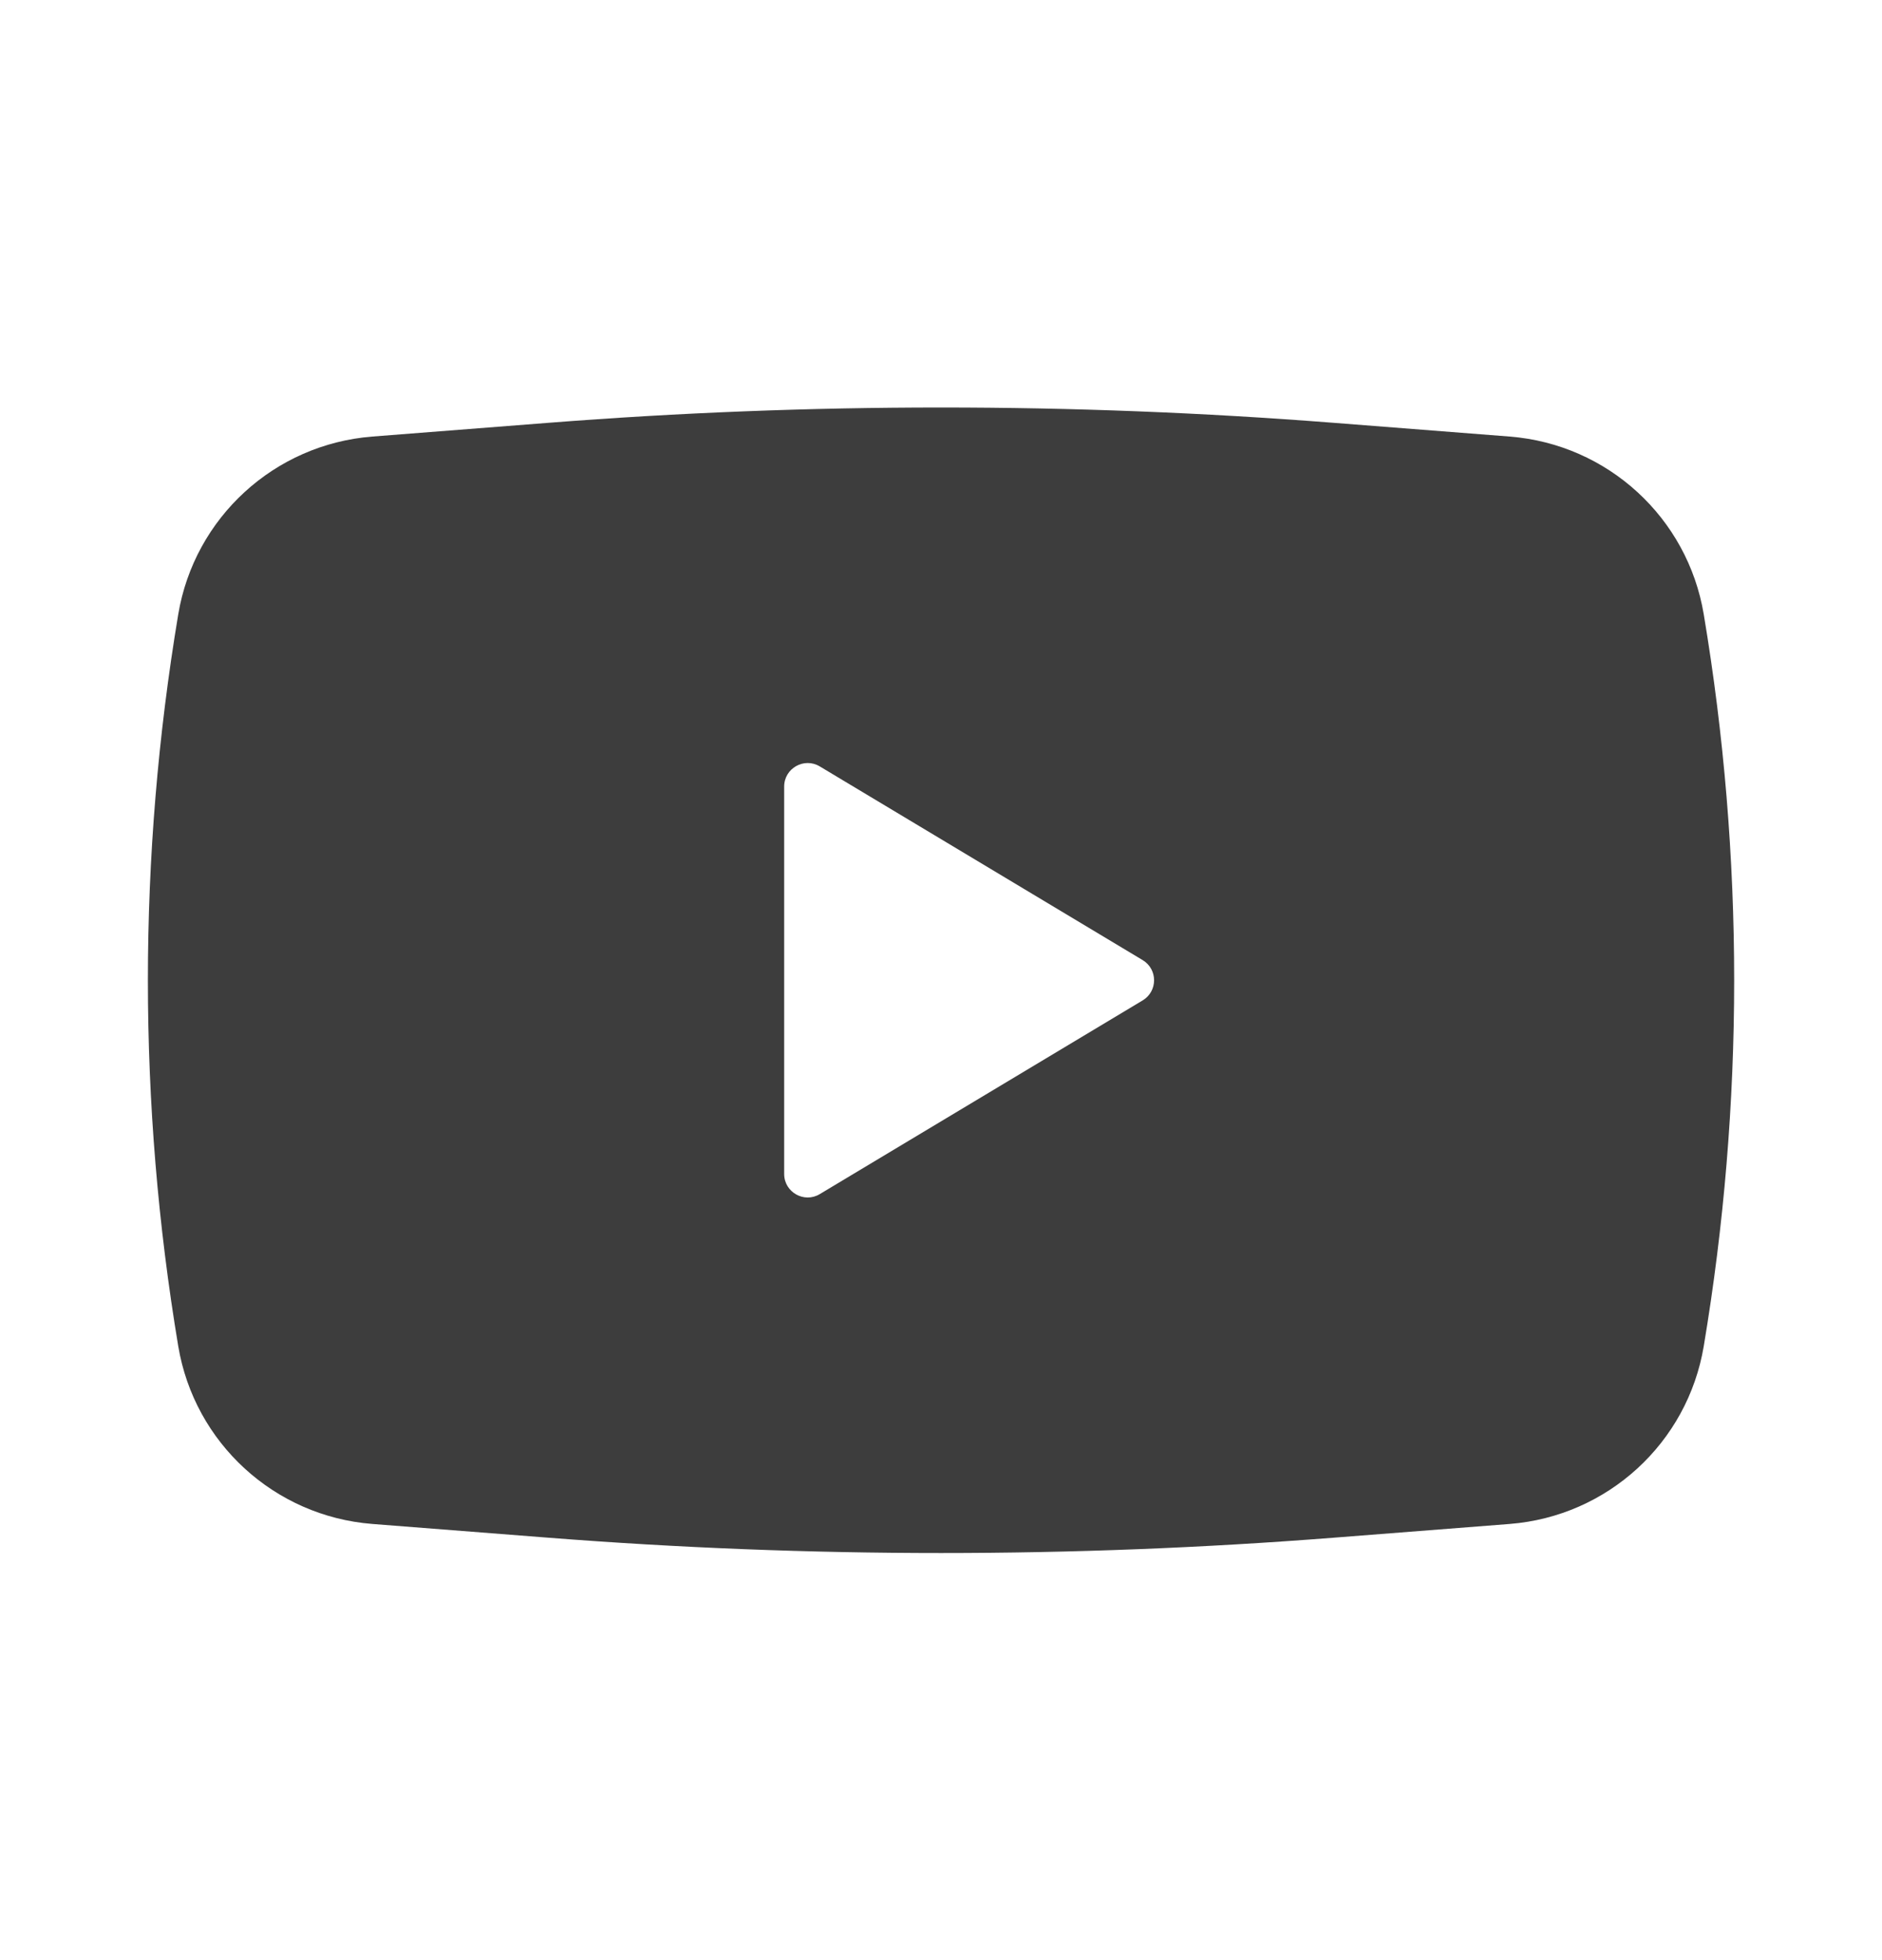 <svg width="24" height="25" viewBox="0 0 24 25" fill="none" xmlns="http://www.w3.org/2000/svg">
<path fill-rule="evenodd" clip-rule="evenodd" d="M6.989 5.393C10.325 5.132 13.676 5.132 17.011 5.393L19.252 5.568C20.5 5.666 21.521 6.601 21.727 7.836C22.244 10.926 22.244 14.079 21.727 17.169C21.521 18.404 20.5 19.339 19.252 19.437L17.011 19.612C13.676 19.873 10.325 19.873 6.989 19.612L4.748 19.437C3.5 19.339 2.479 18.404 2.273 17.169C1.757 14.079 1.757 10.926 2.273 7.836C2.479 6.601 3.5 5.666 4.748 5.568L6.989 5.393ZM10 14.973V10.032C10 9.799 10.255 9.655 10.454 9.775L14.571 12.245C14.766 12.362 14.766 12.643 14.571 12.76L10.454 15.23C10.255 15.35 10 15.206 10 14.973Z" fill="#3D3D3D"/>
</svg>

